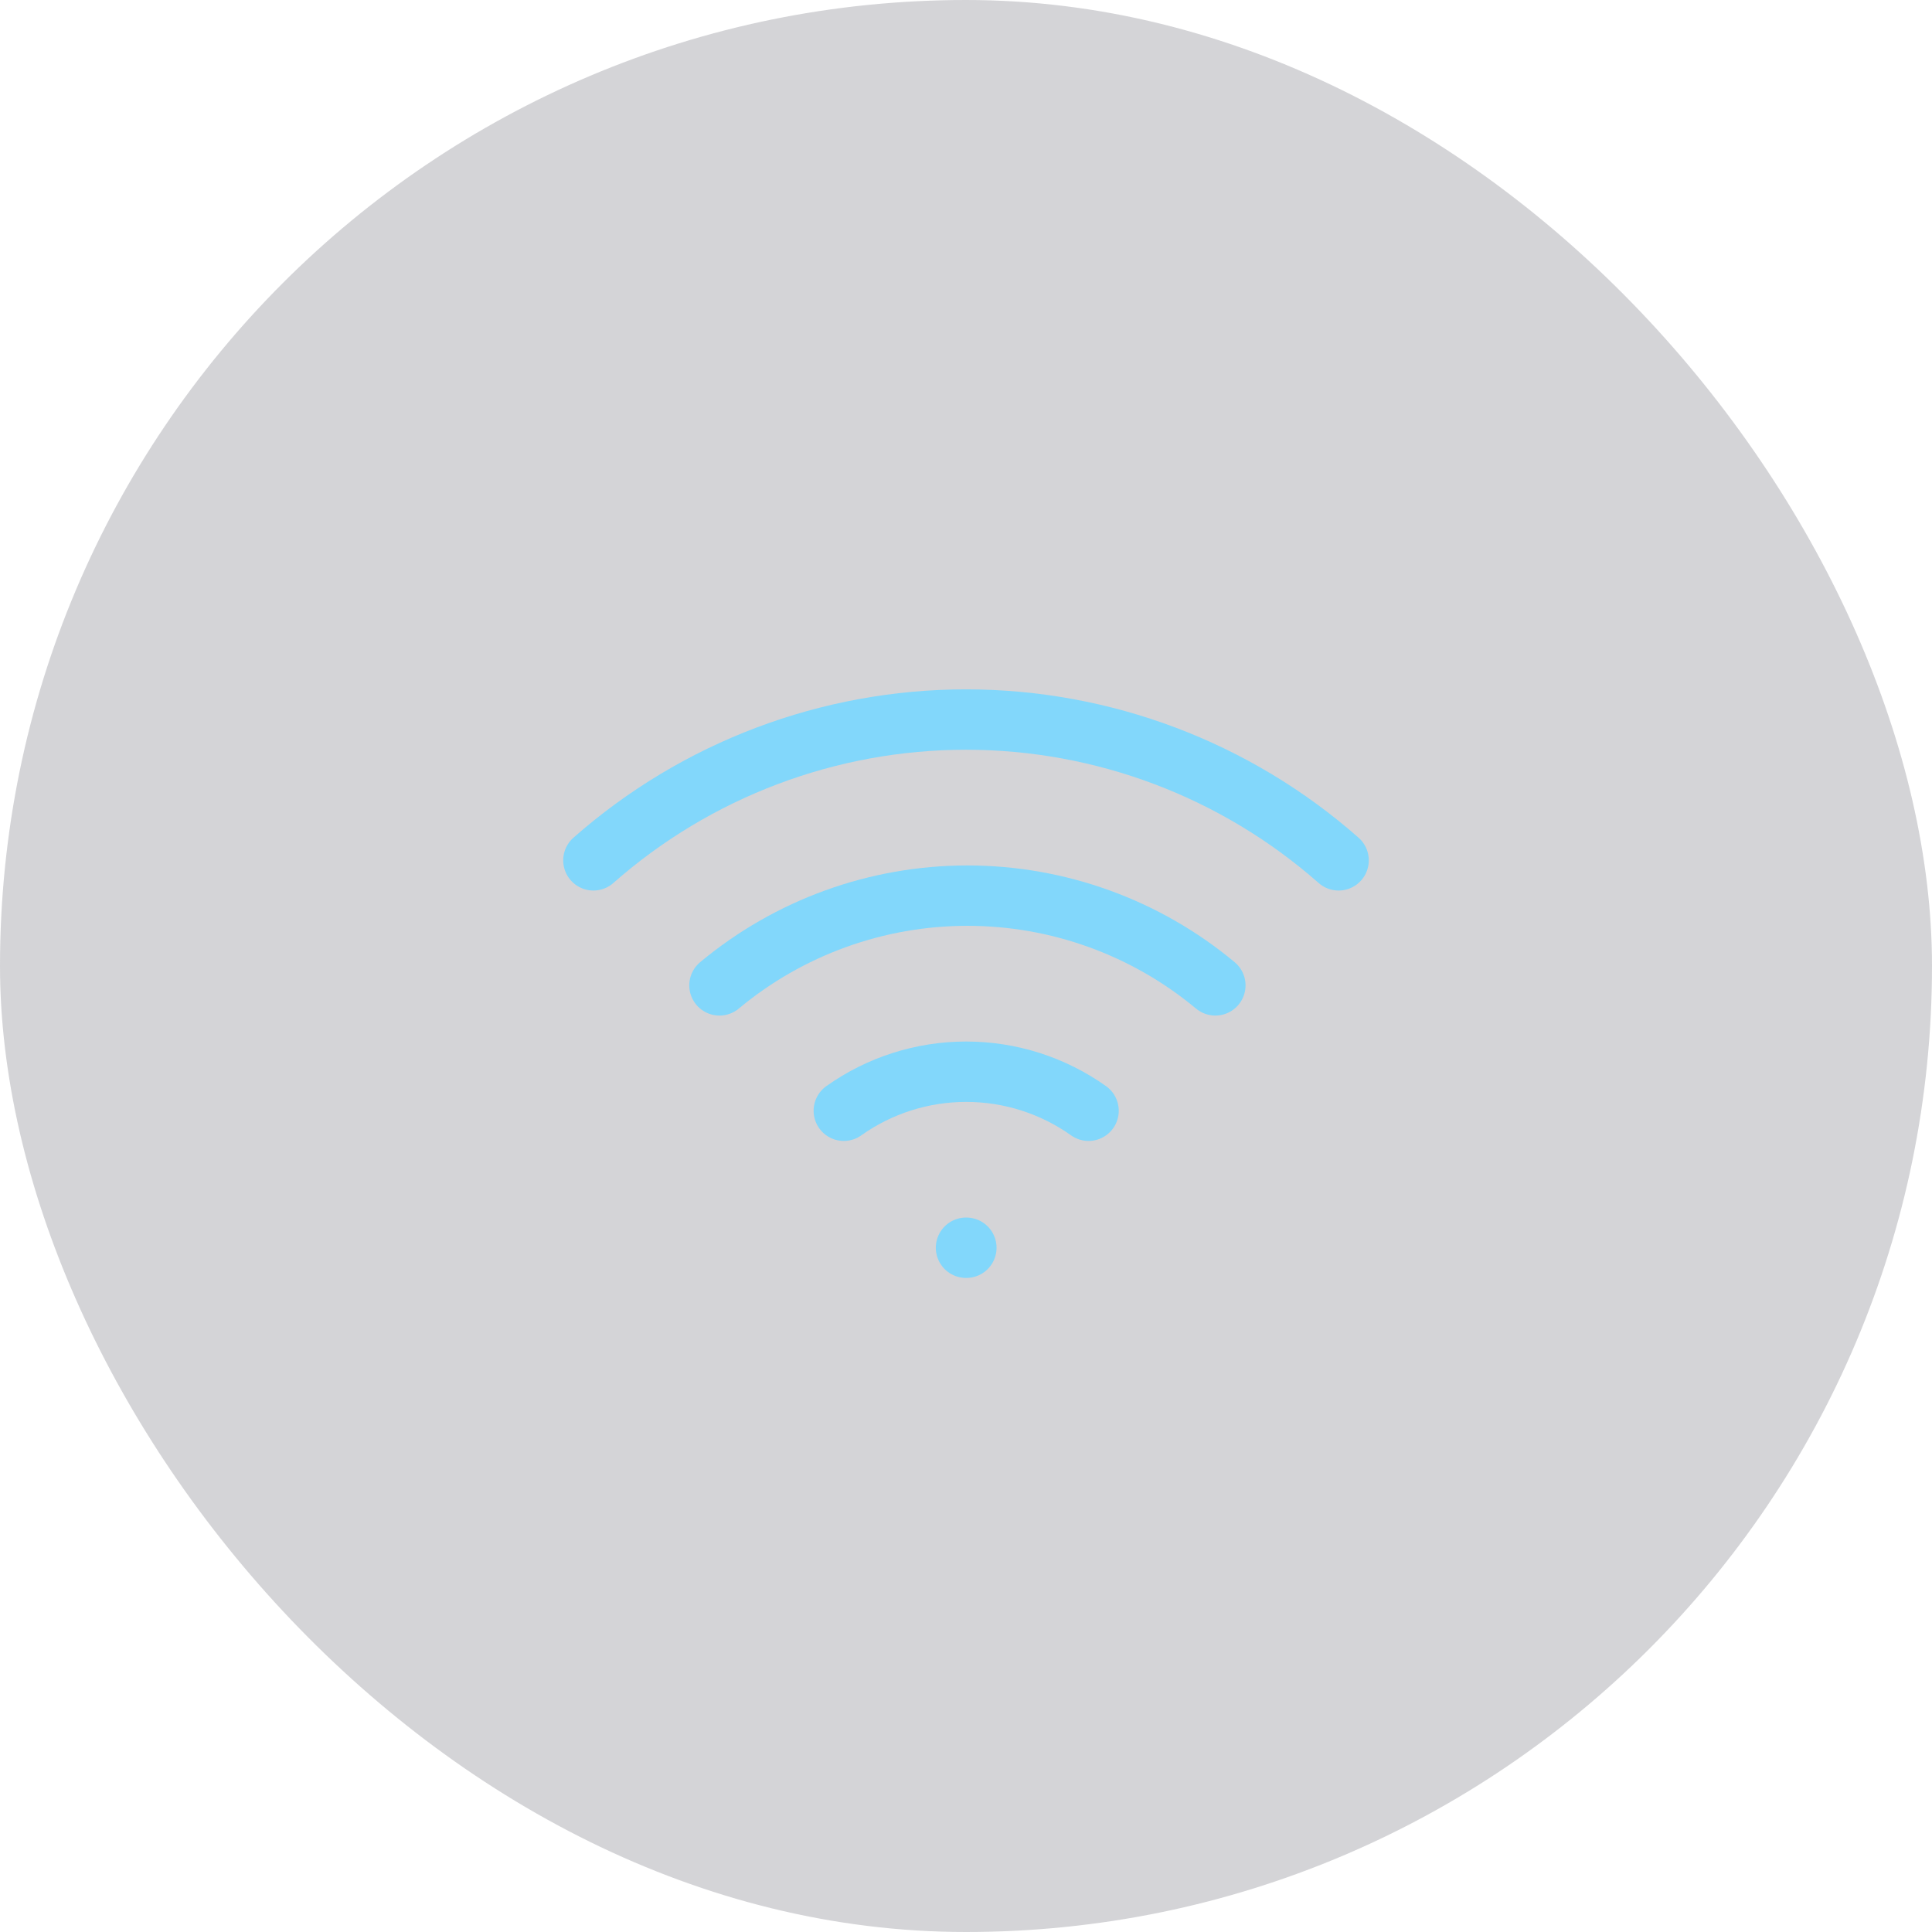<svg width="64" height="64" viewBox="0 0 64 64" fill="none" xmlns="http://www.w3.org/2000/svg">
<rect width="64" height="64" rx="32" fill="#787880" fill-opacity="0.32"/>
<path d="M23.833 32.642C26.139 30.721 29.046 29.669 32.047 29.669C35.048 29.669 37.954 30.721 40.26 32.642" stroke="#82D7FB" stroke-width="2" stroke-linecap="round" stroke-linejoin="round"/>
<path d="M19.657 28.5C23.066 25.495 27.455 23.836 32 23.836C36.545 23.836 40.934 25.495 44.343 28.5" stroke="#82D7FB" stroke-width="2" stroke-linecap="round" stroke-linejoin="round"/>
<path d="M27.952 36.795C29.136 35.953 30.553 35.502 32.006 35.502C33.459 35.502 34.876 35.953 36.06 36.795" stroke="#82D7FB" stroke-width="2" stroke-linecap="round" stroke-linejoin="round"/>
<path d="M32 41.333H32.012" stroke="#82D7FB" stroke-width="2" stroke-linecap="round" stroke-linejoin="round"/>
</svg>
